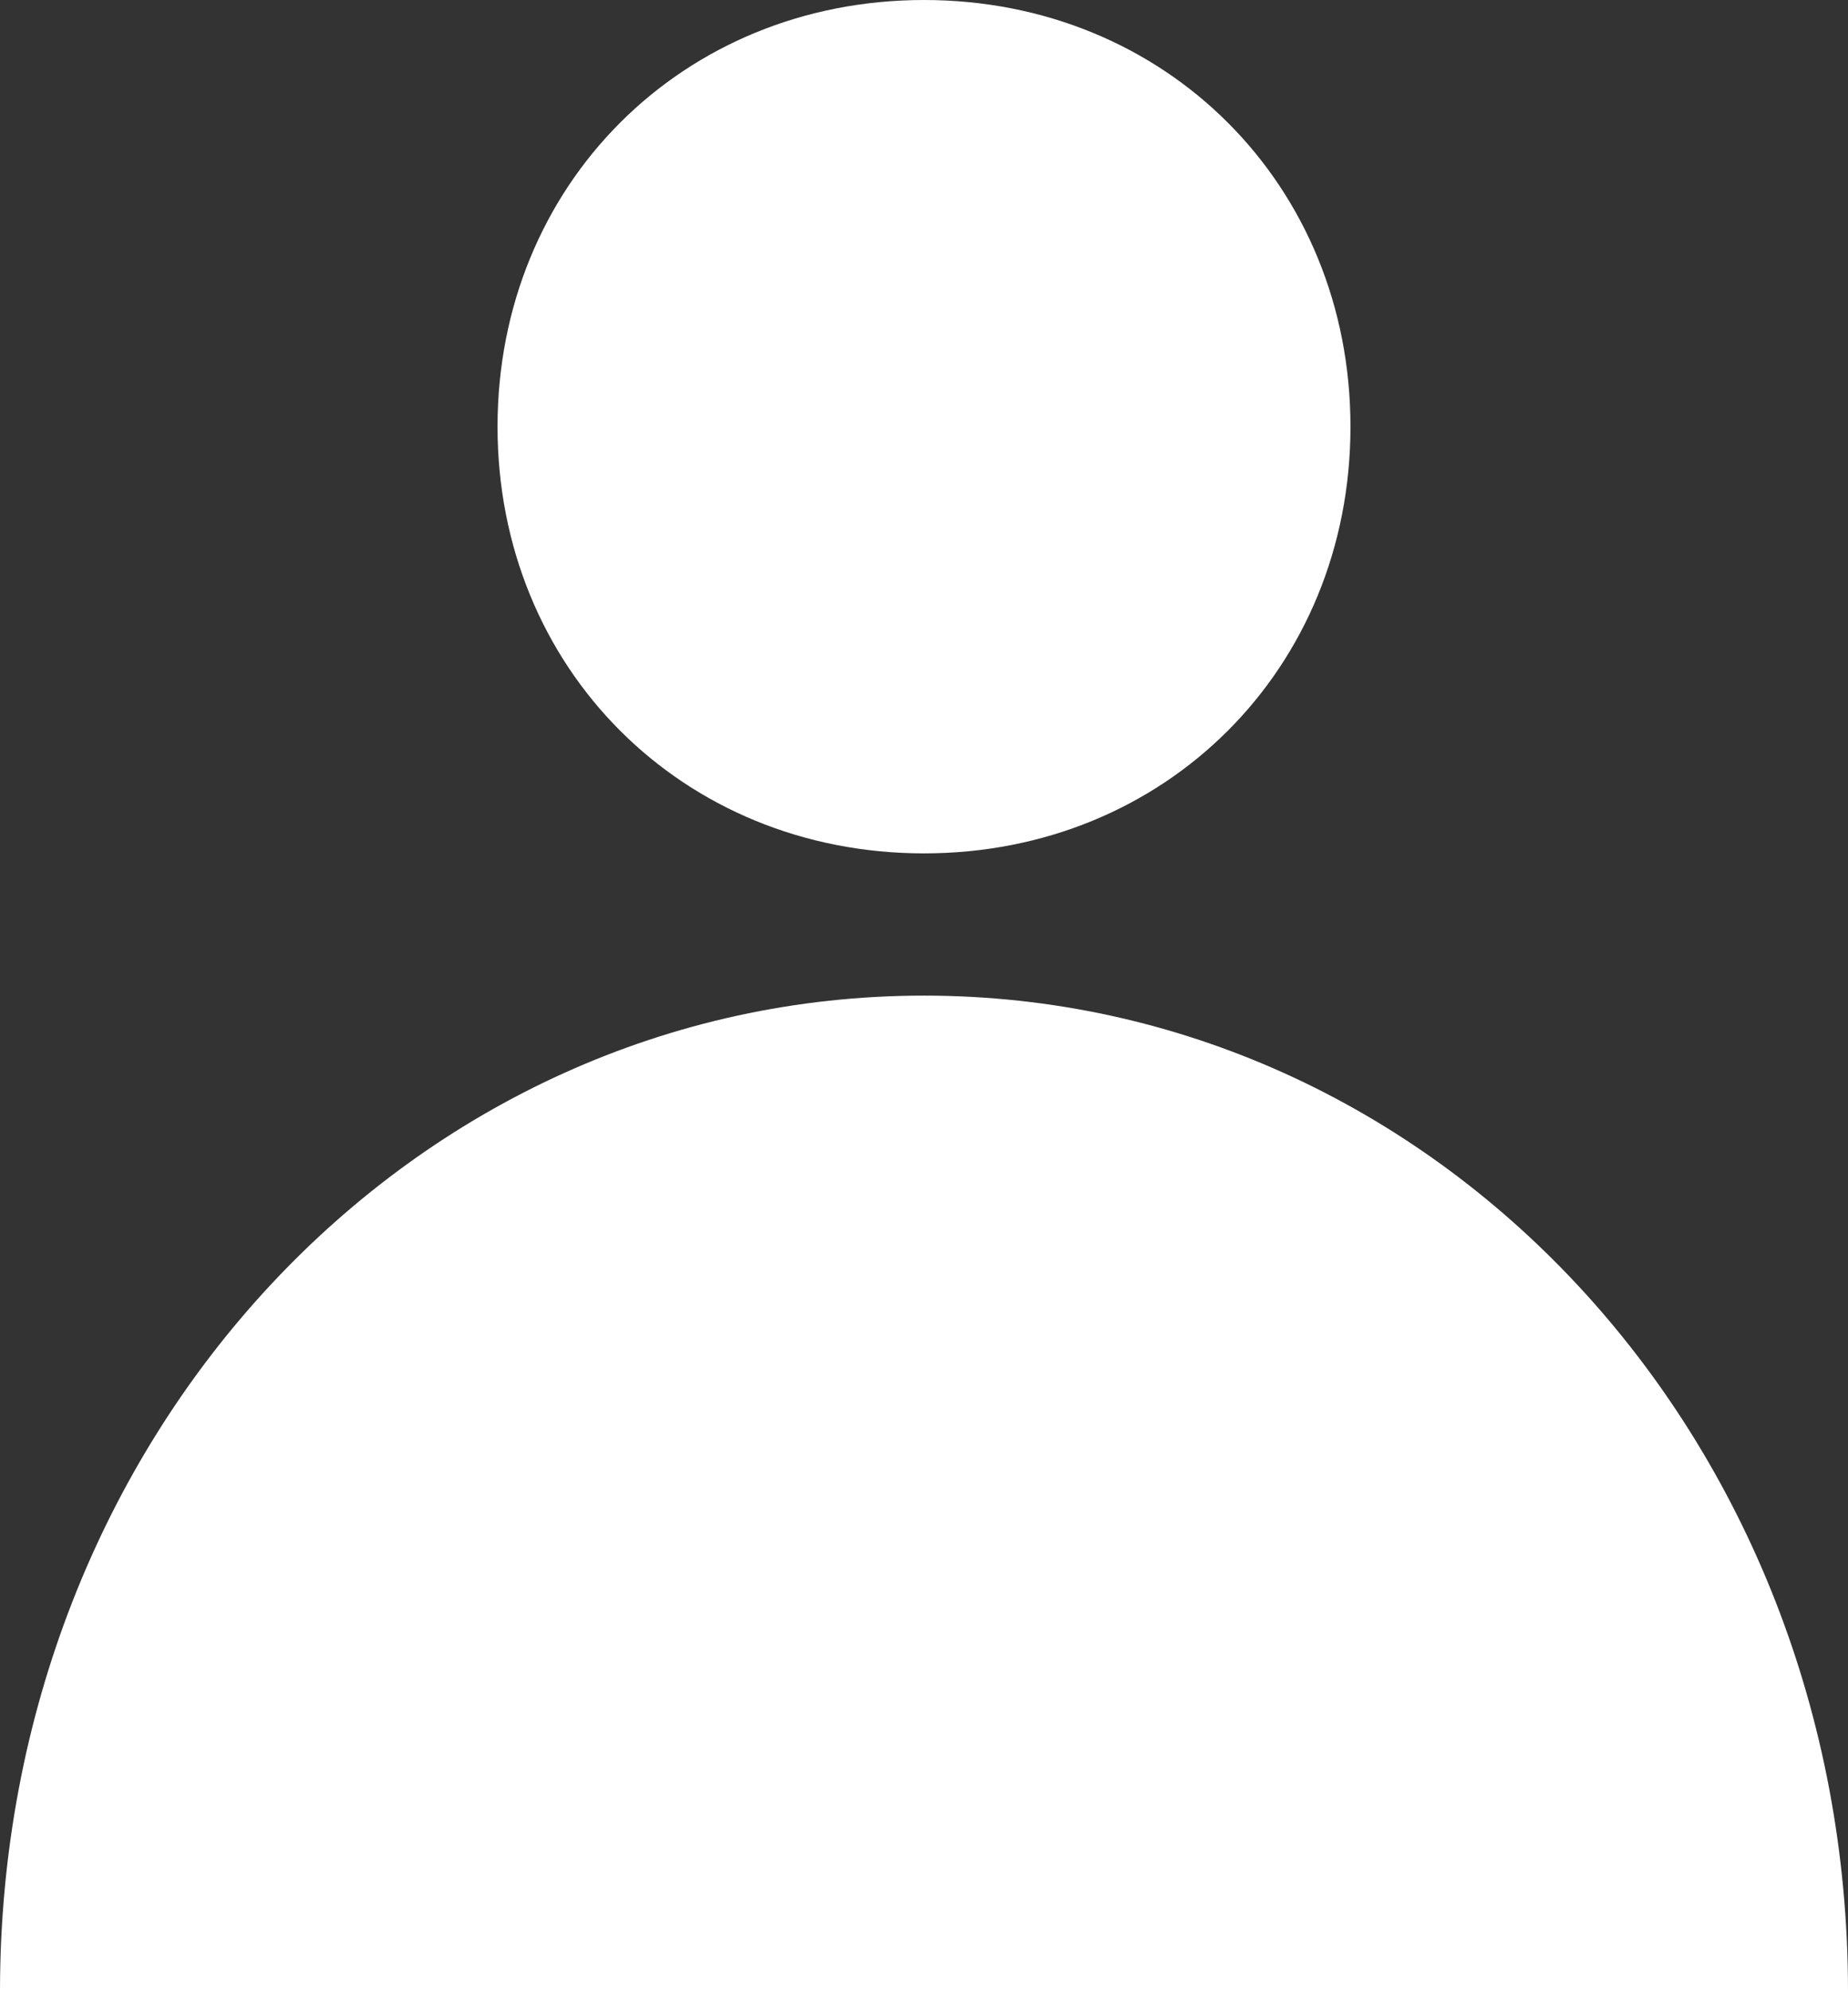 <?xml version="1.0" encoding="utf-8"?>
<!-- Generator: Adobe Illustrator 25.2.1, SVG Export Plug-In . SVG Version: 6.00 Build 0)  -->
<svg version="1.1" id="Layer_1" xmlns="http://www.w3.org/2000/svg" xmlns:xlink="http://www.w3.org/1999/xlink" x="0px" y="0px"
	 viewBox="0 0 13 14" style="enable-background:new 0 0 13 14;" xml:space="preserve">
<rect x="0" y="0" width="13" height="14" fill="#333333" stroke="none"/>
<style type="text/css">
	.st0{fill-rule:evenodd;clip-rule:evenodd;fill:#FFFFFF;}
</style>
<g id="Page-2">
	<g id="Group-5">
		<path id="Fill-1" class="st0" d="M9.5,3c0,1.7-1.3,3-3,3s-3-1.3-3-3s1.3-3,3-3S9.5,1.3,9.5,3"/>
		<path id="Fill-3" class="st0" d="M0,14c0-3.9,2.9-7,6.5-7s6.5,3.1,6.5,7"/>
	</g>
</g>
</svg>

